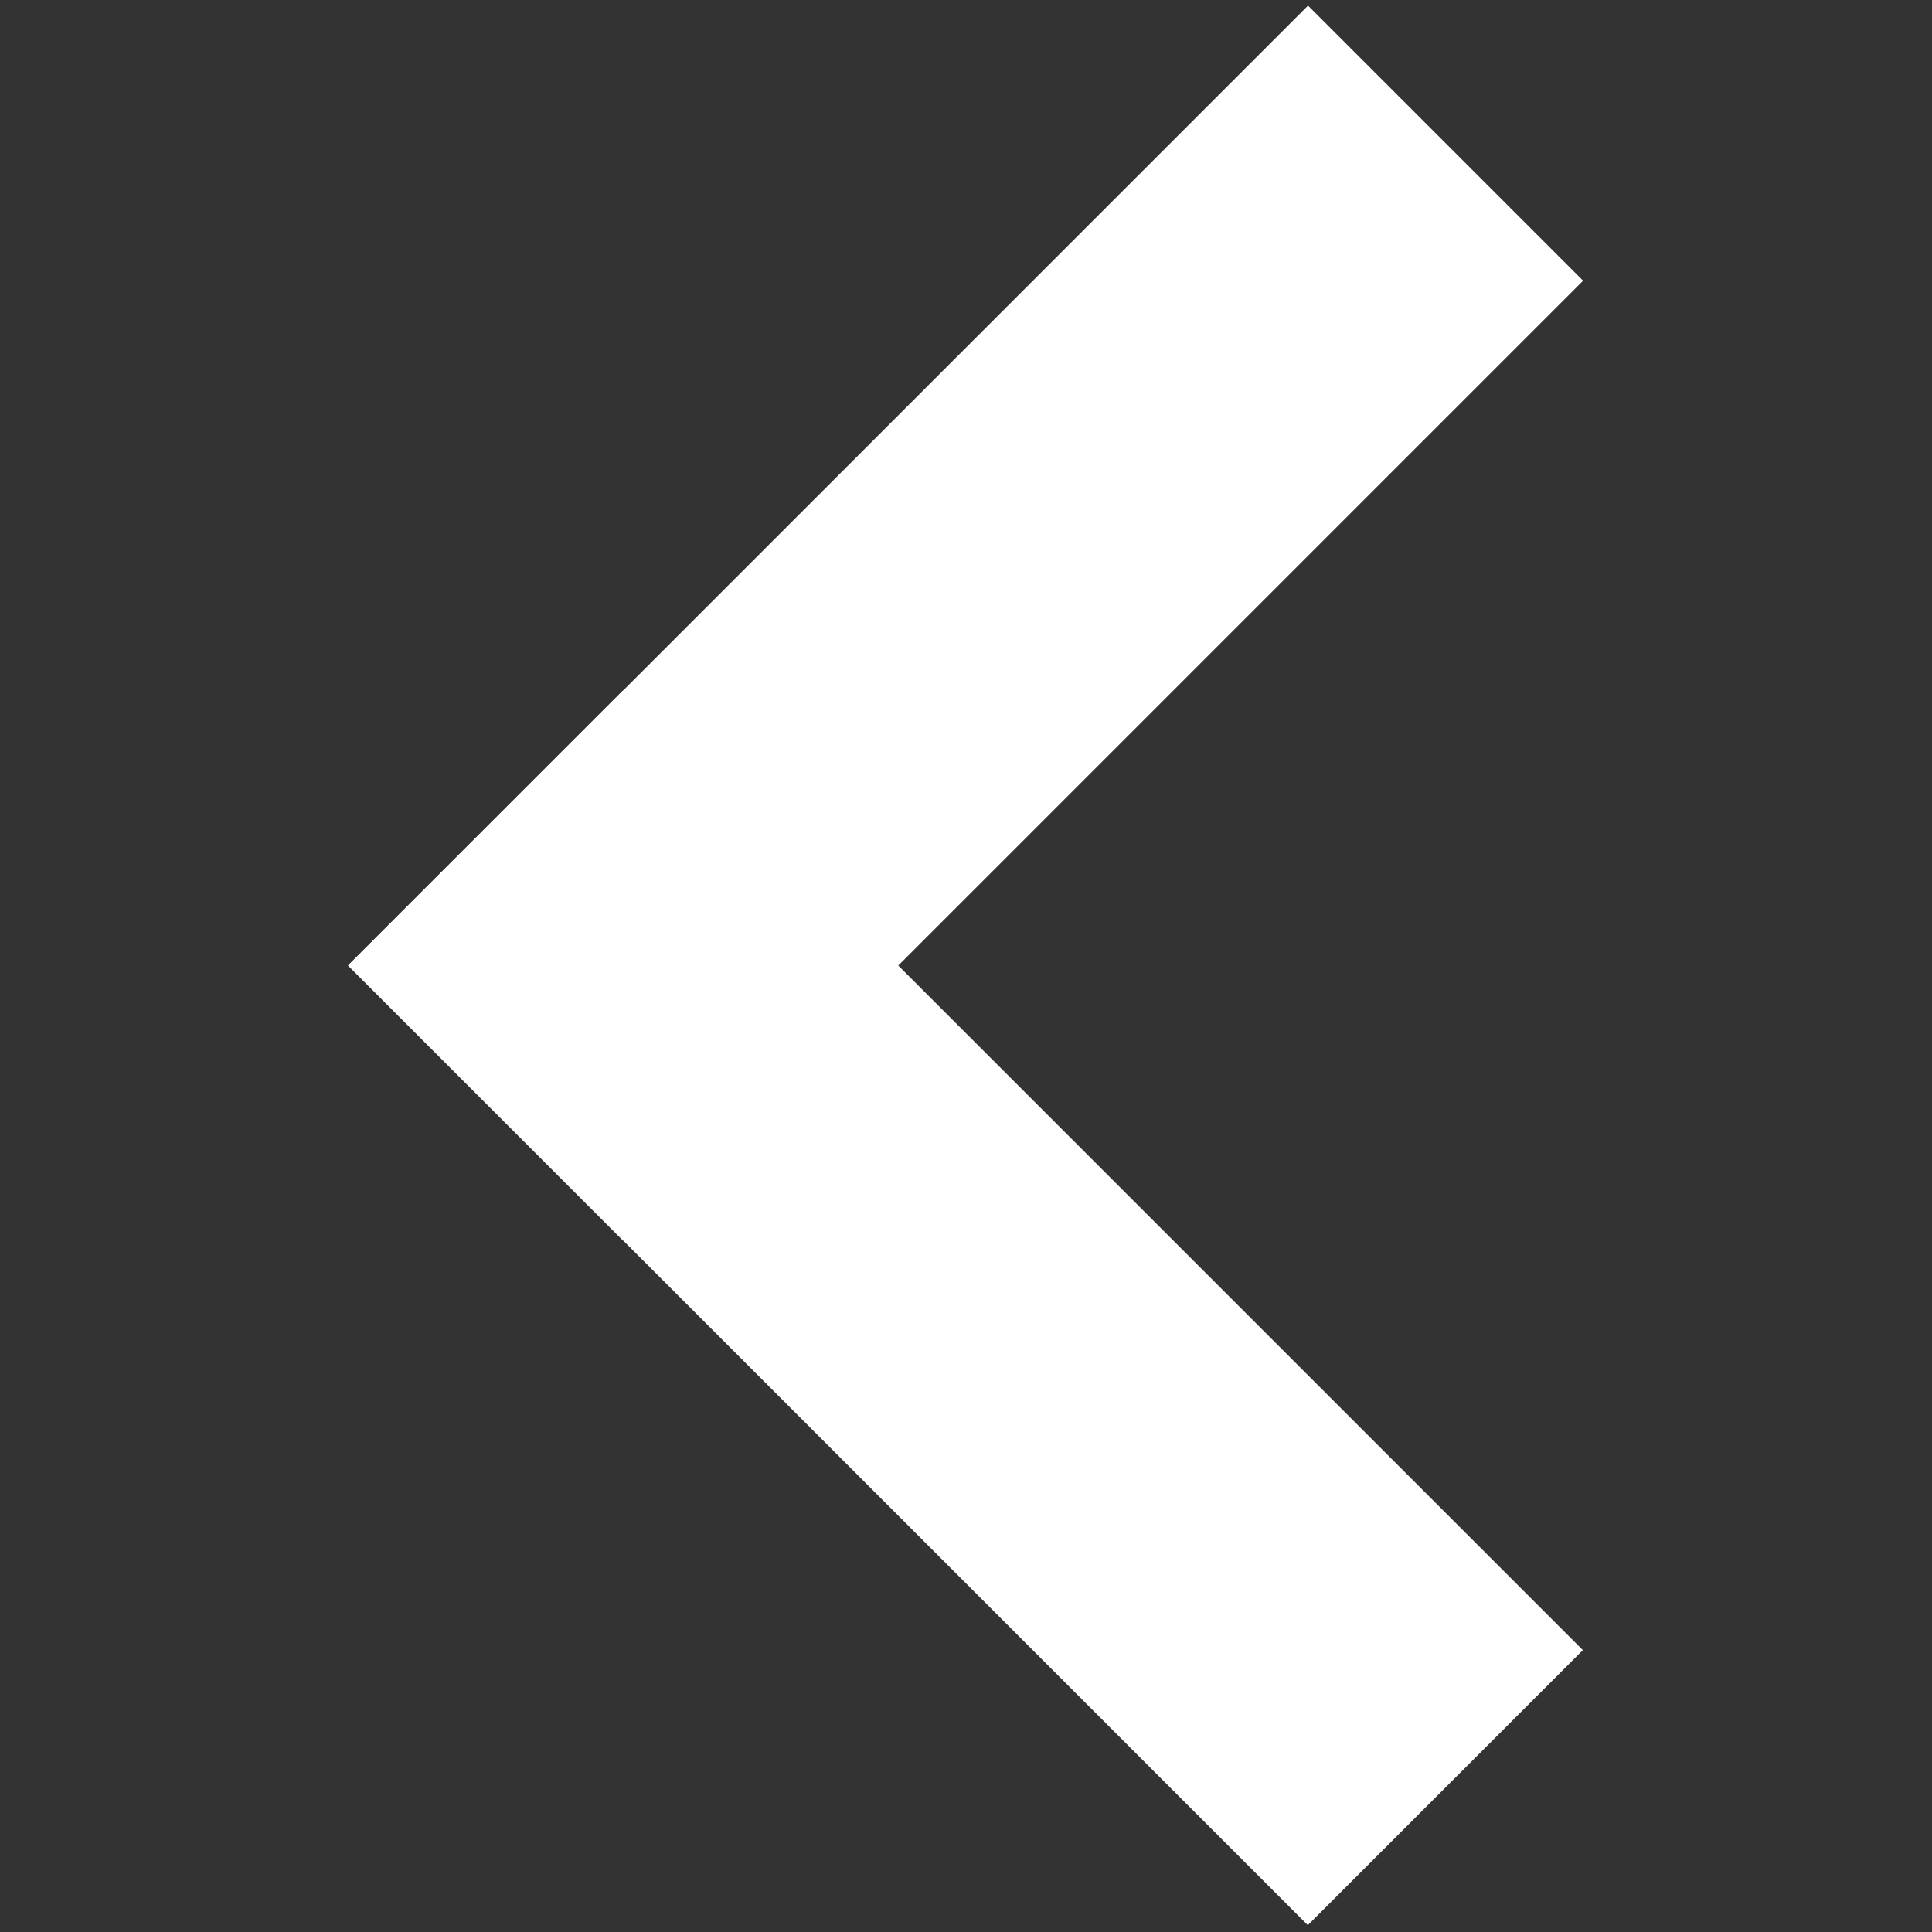 <?xml version="1.0" encoding="UTF-8"?>
<svg width="256" height="256" version="1.1" viewBox="0 0 67.733 67.733" xmlns="http://www.w3.org/2000/svg">
<rect x="0" y="0" width="67.733" height="67.733" fill="#333333" stroke="none"/>
<g transform="matrix(1.006 0 0 1.006 5.76 .036)" fill="#fff">
<g transform="rotate(-45)">
<path d="m-18.961 28.573h46.756v13.003h-46.756z" color="#000000" stroke-width=".553" style="-inkscape-stroke:none"/>
<path d="m-19.238 28.297v13.557h47.309v-13.557zm0.555 0.553h46.201v12.449h-46.201z" color="#000000" style="-inkscape-stroke:none"/>
</g>
<g transform="matrix(-.707 -.707 -.707 .707 0 0)">
<path d="m-75.329 5.958h46.756v13.003h-46.756z" color="#000000" stroke-width=".553" style="-inkscape-stroke:none"/>
<path d="m-75.605 5.682v13.557h47.309v-13.557zm0.553 0.553h46.203v12.449h-46.203z" color="#000000" style="-inkscape-stroke:none"/>
</g>
</g>
</svg>
